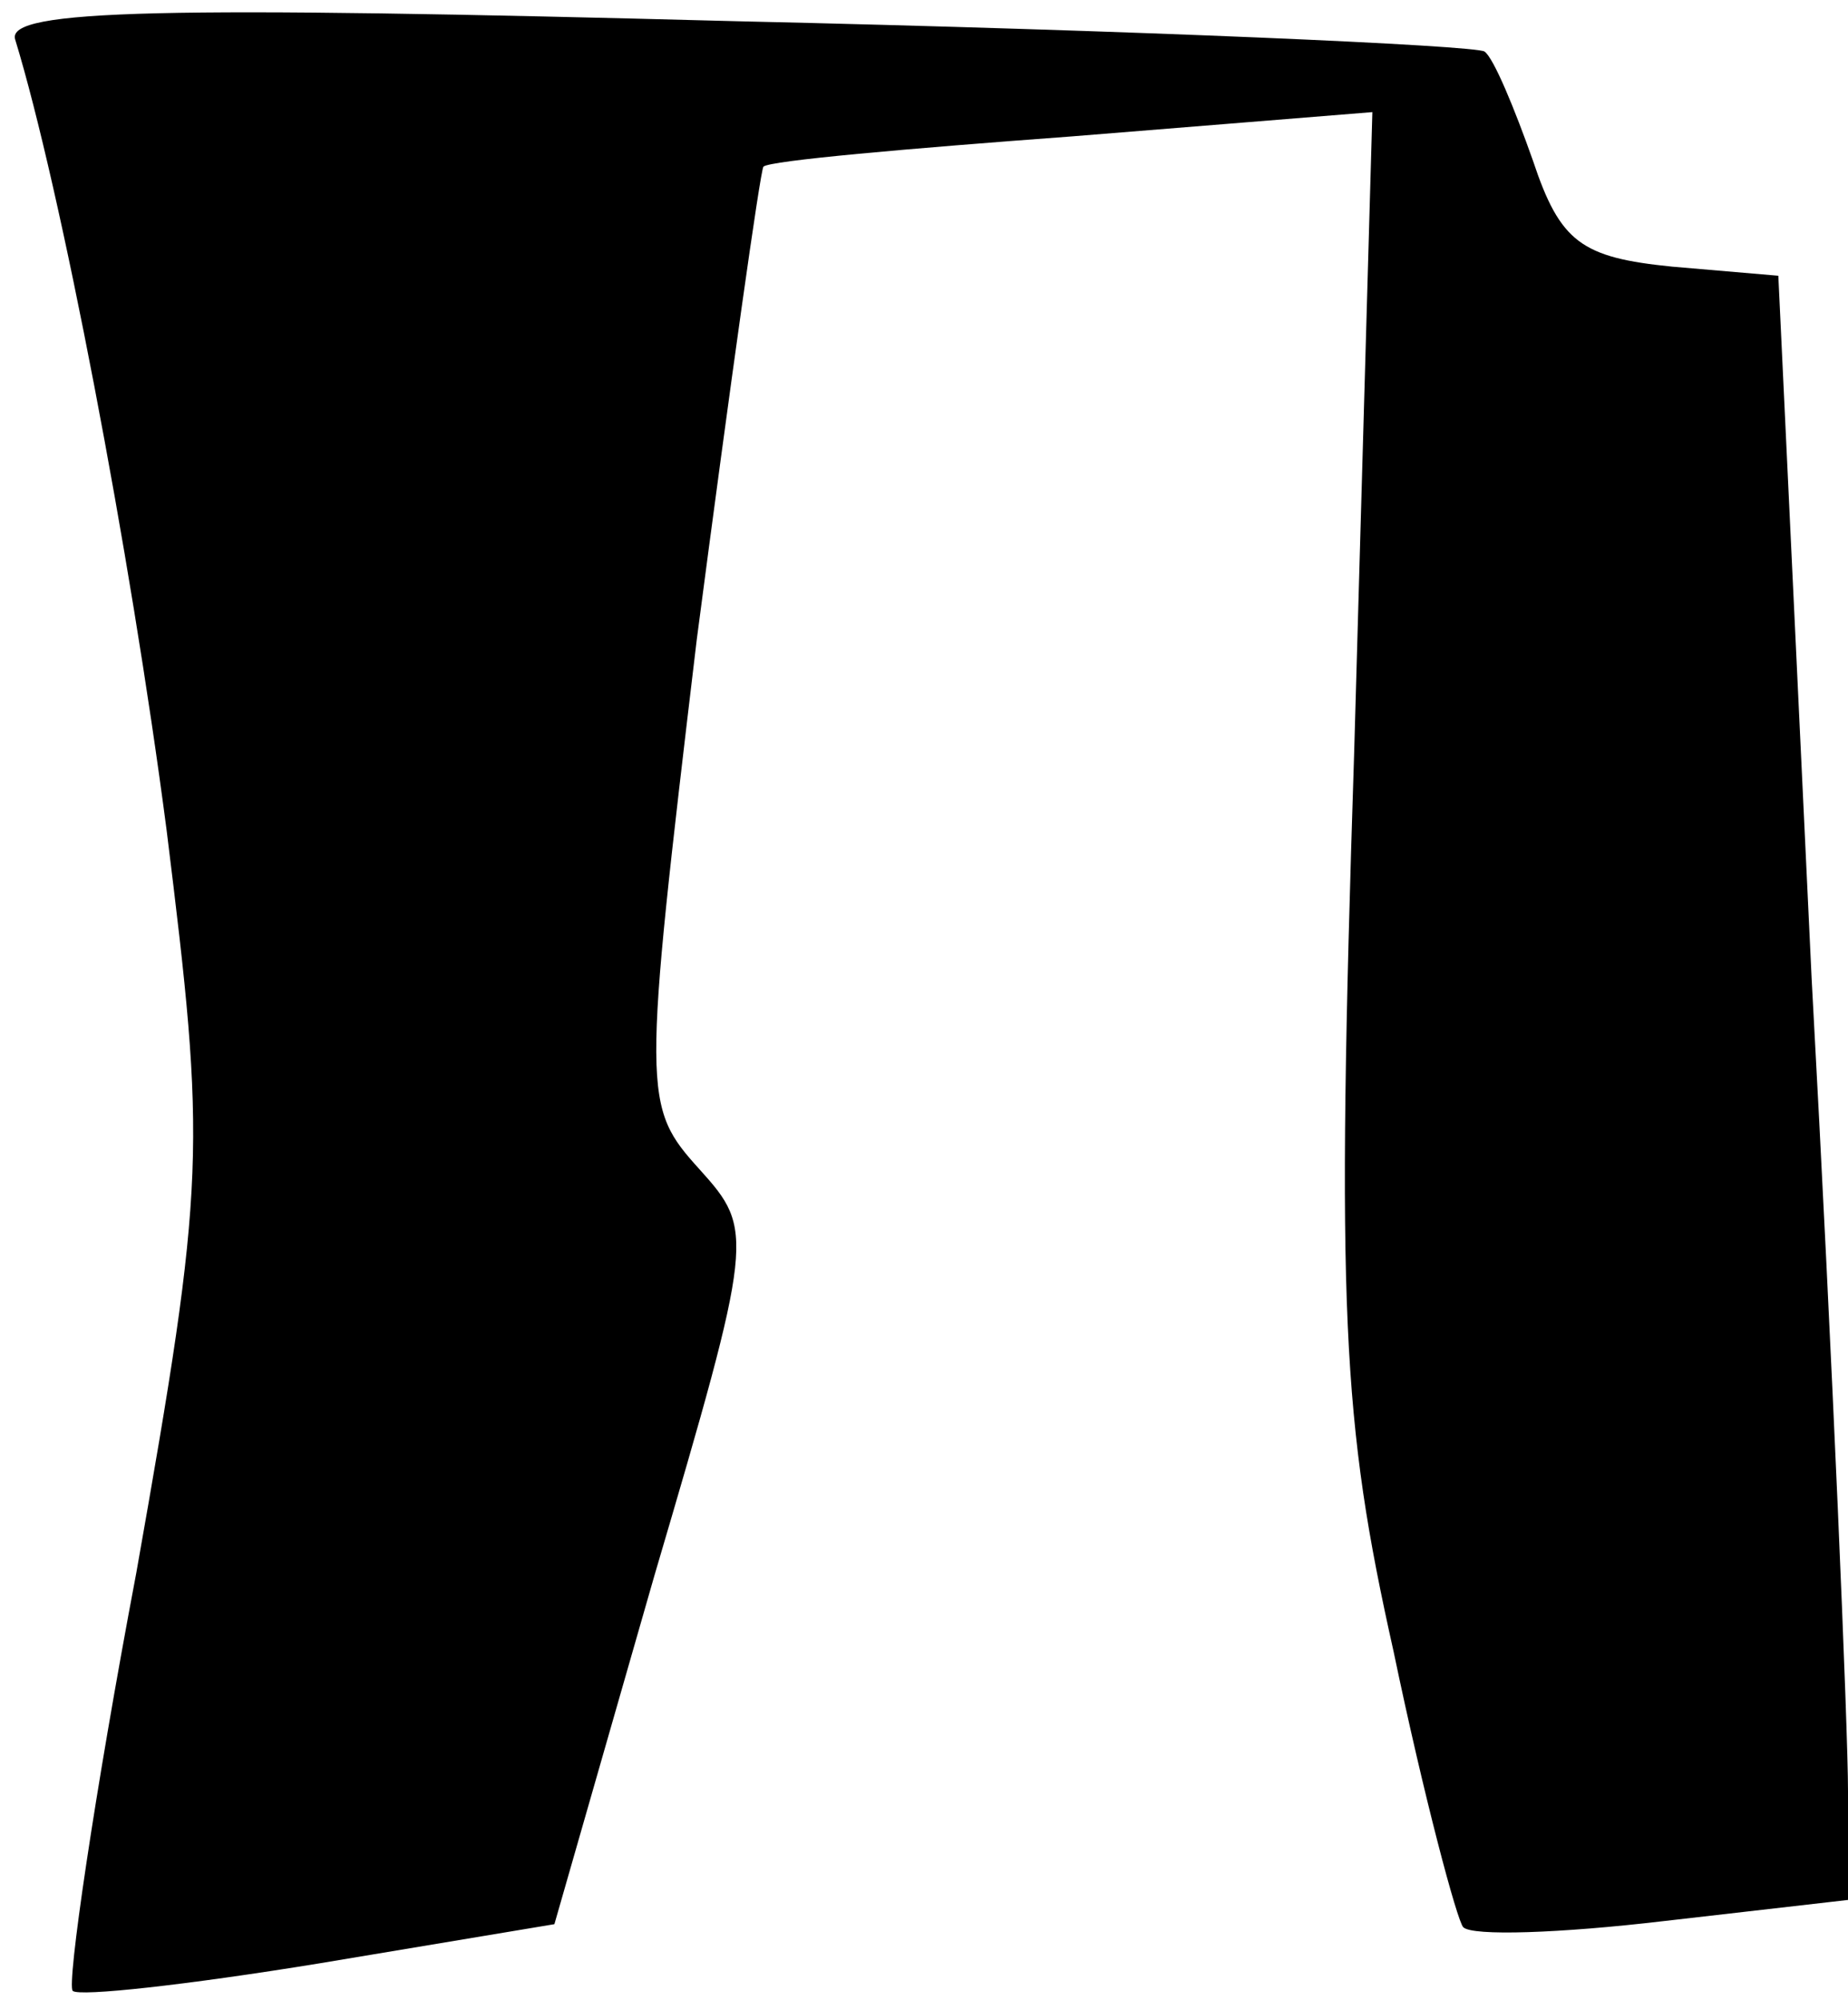 <?xml version="1.0" standalone="no"?>
<!DOCTYPE svg PUBLIC "-//W3C//DTD SVG 20010904//EN"
 "http://www.w3.org/TR/2001/REC-SVG-20010904/DTD/svg10.dtd">
<svg version="1.0" xmlns="http://www.w3.org/2000/svg"
 width="61pt" height="66pt" viewBox="0 0 61 66"
 preserveAspectRatio="xMidYMid meet">
<g transform="translate(0,66) scale(0.1,-0.1)"
fill="#000000" stroke="none">
<path fill="#000000" stroke="none" d="M5 647 c15 -49 38 -169 50 -261 13
-105 13 -115 -10 -245 -14 -74 -23 -136 -21 -138 2 -2 38 2 81 9 l78 13 33
115 c33 112 33 114 15 134 -19 21 -19 24 -1 175 11 84 21 155 22 156 2 2 48 6
102 10 l99 8 -6 -211 c-6 -185 -4 -221 13 -297 10 -48 21 -89 23 -91 3 -3 32
-2 66 2 l61 7 0 36 c0 20 -5 140 -12 268 l-11 232 -35 3 c-30 3 -37 8 -46 35
-6 17 -13 34 -16 36 -3 2 -114 7 -247 10 -189 5 -241 4 -238 -6z"/>
</g>
</svg>
